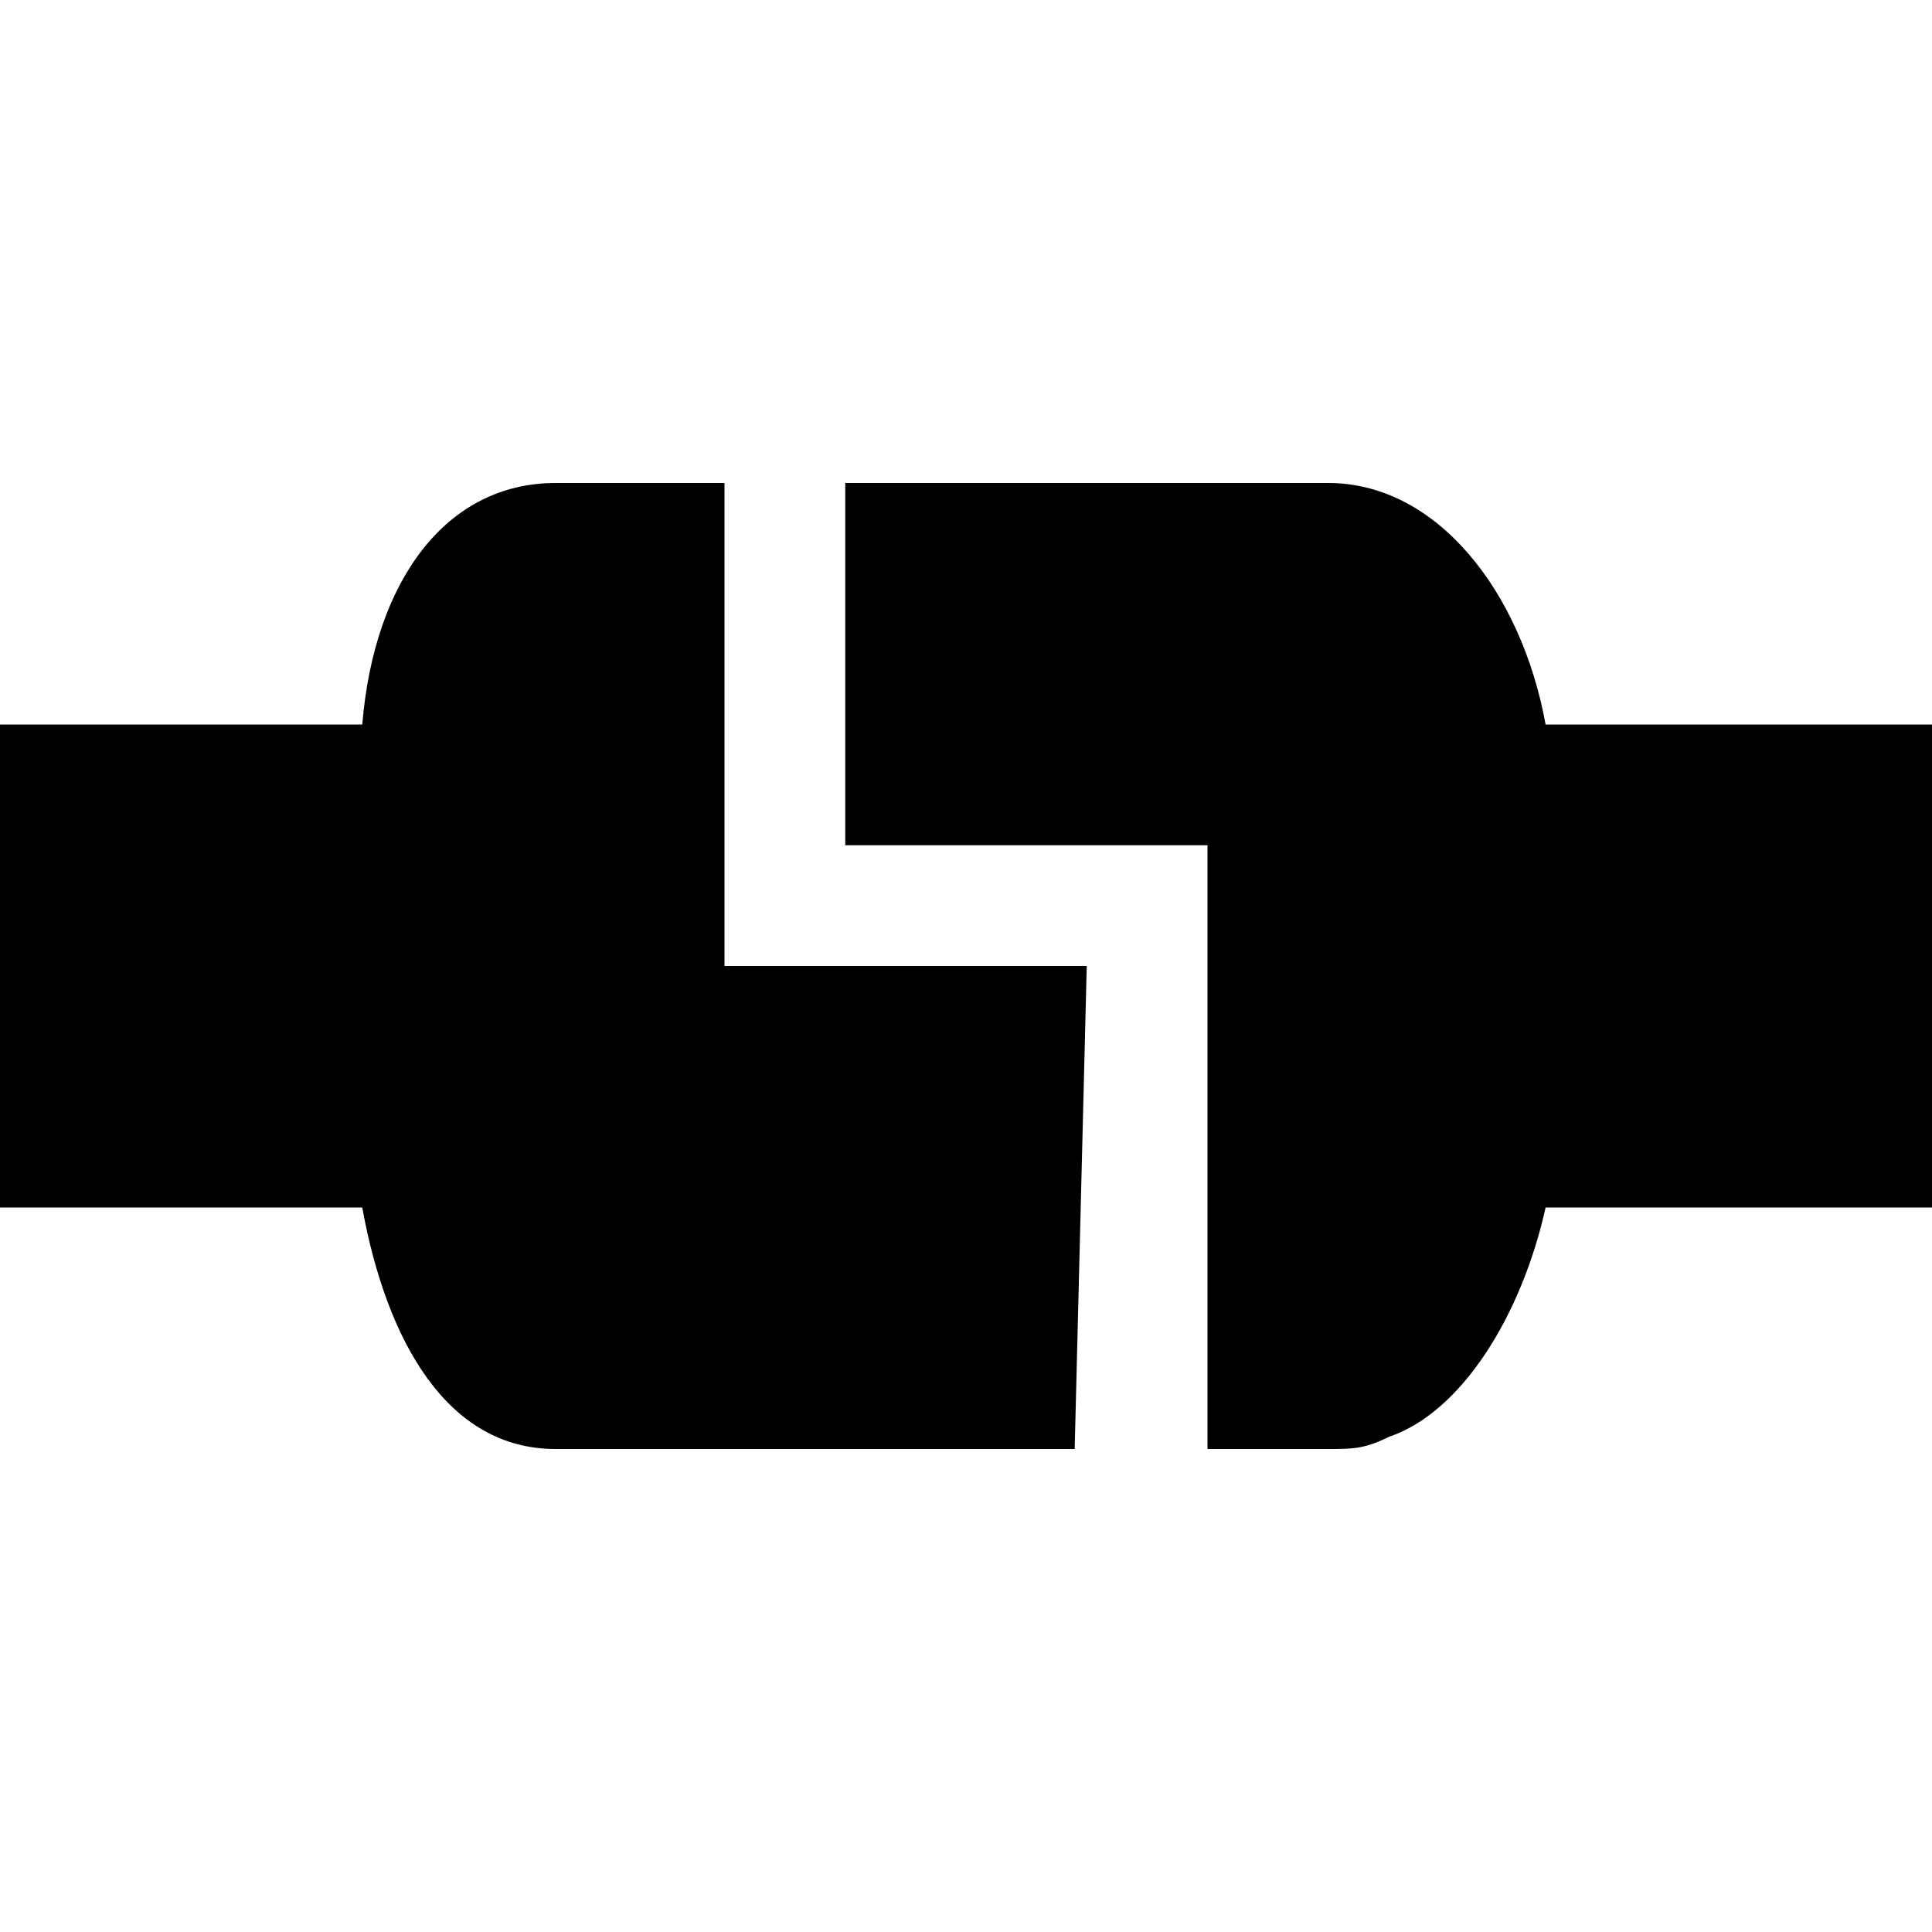 <svg xmlns:svg="http://www.w3.org/2000/svg" xmlns:xlink="http://www.w3.org/1999/xlink" id="FxSymbol0-059" width="100%" height="100%" class="svg-monochromatic" focusable="false" role="presentation" viewBox="0 0 16 16"><g><title/><path d="M8.9 12L9 8H6V4H4.6c-.9 0-1.5.8-1.6 2H0v4h3c.2 1.1.7 2 1.6 2h4.3z"/><path d="M7 4v3h3v5h1c.2 0 .3 0 .5-.1.6-.2 1.1-1 1.3-1.9H16V6h-3.2c-.2-1.1-.9-2-1.8-2H7z"/></g></svg>